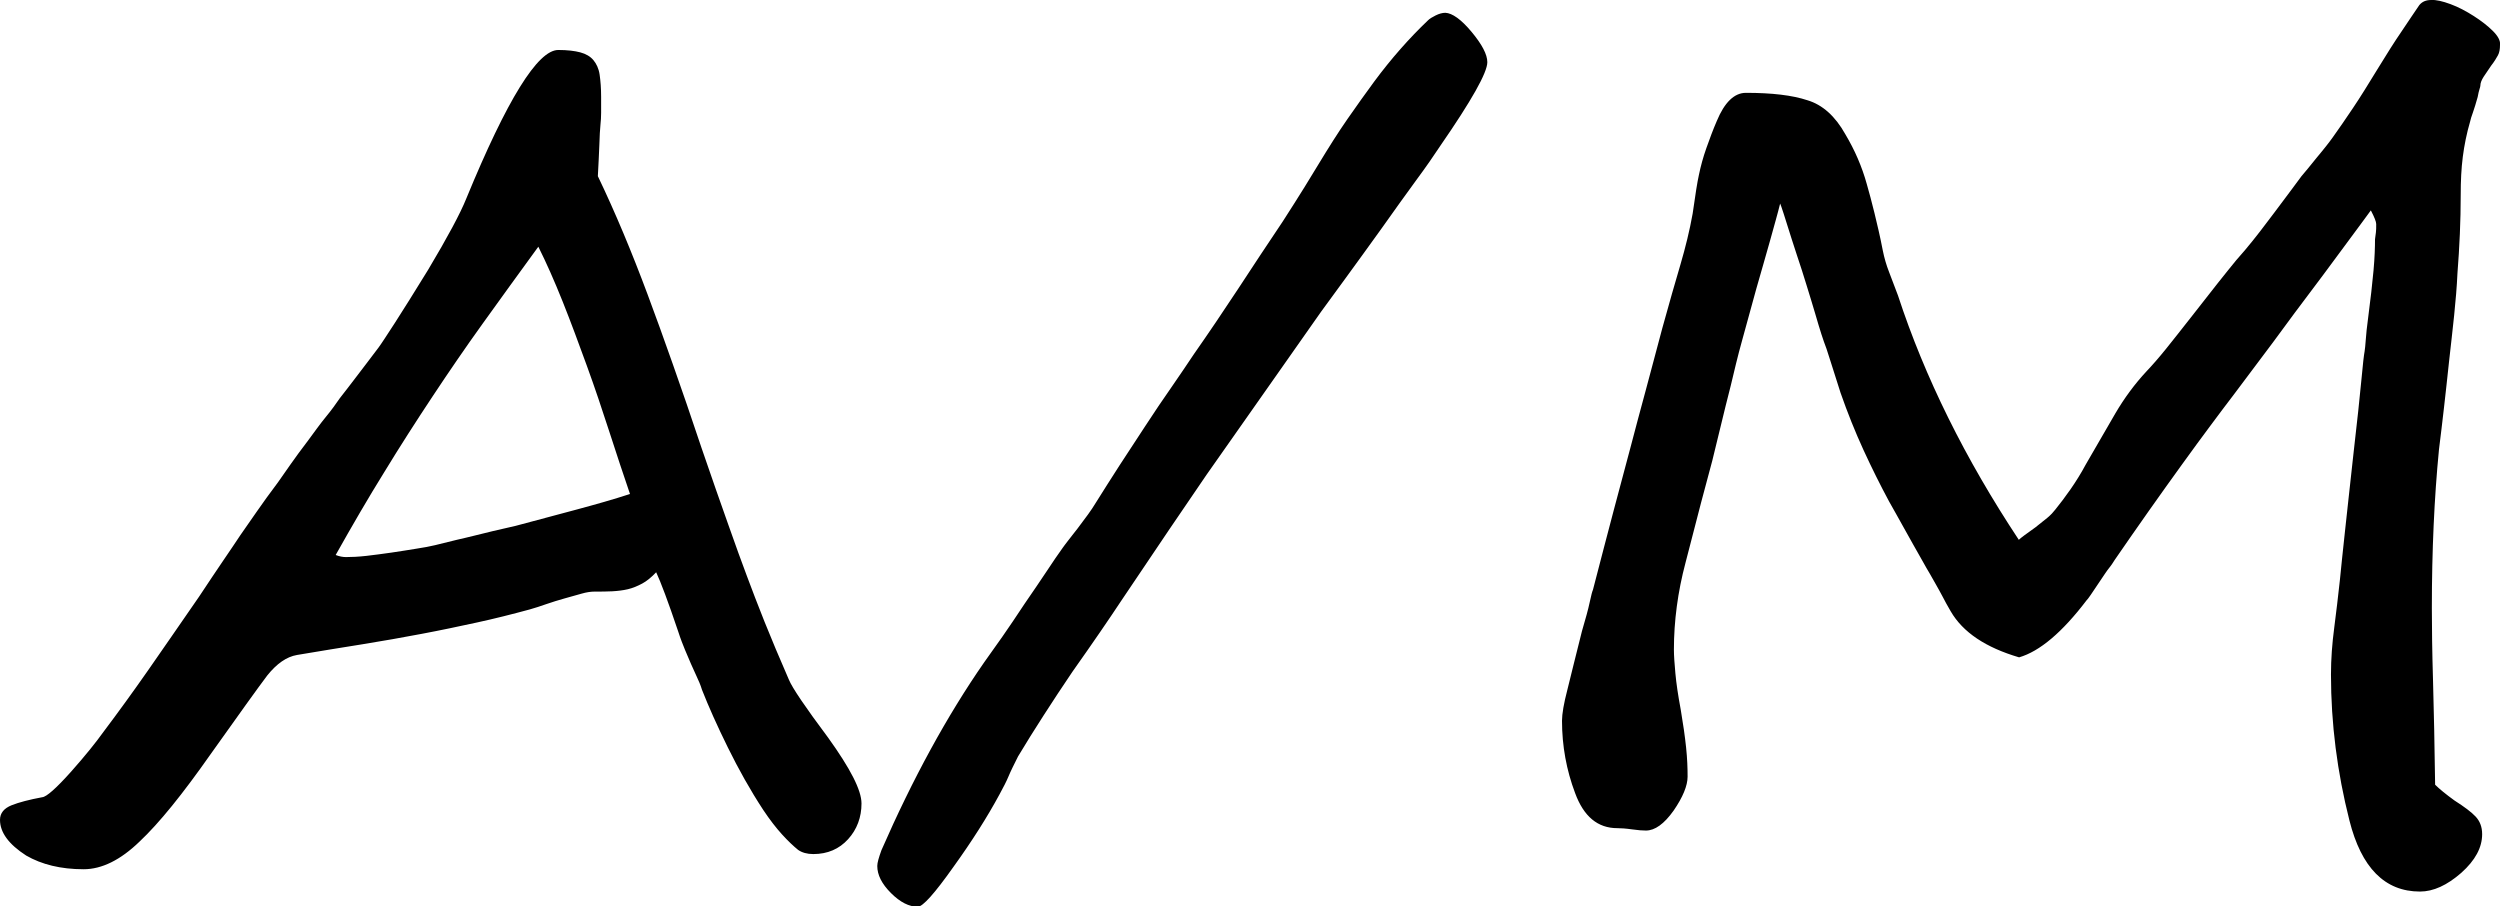 <?xml version="1.0" encoding="utf-8"?>
<!-- Generator: Adobe Illustrator 24.3.0, SVG Export Plug-In . SVG Version: 6.00 Build 0)  -->
<svg version="1.1" id="Layer_1" xmlns="http://www.w3.org/2000/svg" xmlns:xlink="http://www.w3.org/1999/xlink" x="0px" y="0px"
	 viewBox="0 0 84.01 30.46" style="enable-background:new 0 0 84.01 30.46;" xml:space="preserve">
<path d="M26.51,22.84c-0.32-0.73-0.59-1.38-0.82-1.95s-0.42-1.08-0.59-1.53s-0.38-1.03-0.63-1.74s-0.56-1.58-0.9-2.58
	c-0.34-1.02-0.66-1.95-0.96-2.8s-0.58-1.63-0.85-2.35c-0.53-1.42-1.08-2.74-1.67-3.97c0.02-0.4,0.04-0.74,0.05-1.04
	s0.02-0.53,0.04-0.72c0.01-0.09,0.02-0.22,0.02-0.37s0-0.33,0-0.53c0-0.29-0.02-0.54-0.05-0.75s-0.11-0.37-0.21-0.49
	s-0.25-0.21-0.44-0.26s-0.43-0.08-0.74-0.08c-0.69,0-1.72,1.66-3.09,4.99c-0.2,0.5-0.63,1.3-1.28,2.39
	c-0.47,0.76-0.84,1.36-1.12,1.79s-0.46,0.71-0.55,0.83c-0.29,0.39-0.55,0.72-0.76,1s-0.4,0.52-0.54,0.7
	c-0.13,0.19-0.28,0.4-0.47,0.63s-0.38,0.5-0.61,0.81c-0.22,0.29-0.42,0.56-0.58,0.79s-0.3,0.43-0.42,0.6
	c-0.27,0.36-0.51,0.69-0.71,0.98s-0.39,0.56-0.55,0.79c-0.15,0.23-0.35,0.52-0.58,0.86s-0.5,0.74-0.81,1.21
	c-0.63,0.91-1.2,1.74-1.71,2.47s-1.01,1.42-1.5,2.07c-0.25,0.35-0.61,0.8-1.09,1.34c-0.5,0.56-0.83,0.85-0.97,0.86
	c-0.43,0.08-0.78,0.17-1.03,0.27S0,27.32,0,27.55c0,0.42,0.29,0.82,0.88,1.2c0.52,0.3,1.16,0.46,1.93,0.46
	c0.61,0,1.24-0.31,1.88-0.93c0.66-0.62,1.45-1.6,2.39-2.94c0.96-1.35,1.59-2.23,1.9-2.64c0.32-0.4,0.65-0.63,1-0.69
	c0.77-0.13,1.51-0.25,2.2-0.36s1.35-0.23,1.99-0.35s1.25-0.25,1.85-0.38s1.19-0.28,1.78-0.44c0.18-0.05,0.36-0.11,0.56-0.18
	s0.4-0.13,0.61-0.19s0.4-0.11,0.57-0.16s0.32-0.07,0.44-0.07c0.21,0,0.41,0,0.59-0.01s0.36-0.03,0.53-0.07s0.33-0.11,0.48-0.19
	s0.31-0.21,0.47-0.38c0.15,0.32,0.4,0.98,0.74,1.99c0.08,0.25,0.16,0.45,0.23,0.62s0.14,0.33,0.2,0.47s0.13,0.29,0.19,0.42
	s0.13,0.28,0.18,0.45c0.22,0.56,0.51,1.21,0.87,1.94s0.75,1.43,1.19,2.1c0.22,0.33,0.43,0.6,0.63,0.82s0.38,0.39,0.54,0.52
	c0.13,0.09,0.3,0.14,0.51,0.14c0.48,0,0.87-0.17,1.17-0.5s0.45-0.74,0.45-1.2c0-0.45-0.38-1.18-1.12-2.21
	C27.06,23.76,26.62,23.11,26.51,22.84z M19.35,17.13c-0.67,0.18-1.34,0.36-2.02,0.54c-0.3,0.07-0.57,0.13-0.78,0.18
	s-0.42,0.1-0.61,0.15s-0.38,0.09-0.59,0.14s-0.45,0.11-0.73,0.18c-0.16,0.04-0.38,0.08-0.64,0.12s-0.54,0.09-0.83,0.13
	s-0.57,0.08-0.84,0.11s-0.5,0.04-0.68,0.04c-0.11,0-0.22-0.02-0.35-0.07c0.55-0.98,1.09-1.91,1.63-2.78
	c0.53-0.87,1.07-1.71,1.62-2.54s1.11-1.65,1.7-2.47s1.21-1.68,1.86-2.57c0.27,0.54,0.54,1.15,0.82,1.85s0.54,1.41,0.81,2.15
	s0.52,1.49,0.76,2.23s0.47,1.44,0.69,2.08C20.62,16.78,20.02,16.95,19.35,17.13z M49.45,1.07c0.35,0.42,0.53,0.76,0.53,1.02
	c0,0.35-0.53,1.29-1.58,2.81c-0.21,0.32-0.48,0.71-0.82,1.17s-0.72,1-1.17,1.63s-0.84,1.16-1.18,1.63s-0.62,0.85-0.84,1.15
	c-1.83,2.6-3.11,4.43-3.85,5.48c-0.36,0.53-0.78,1.14-1.26,1.85s-1.01,1.5-1.61,2.39c-0.39,0.59-0.93,1.38-1.63,2.37
	c-0.34,0.5-0.66,0.99-0.97,1.47s-0.59,0.93-0.86,1.38c-0.14,0.28-0.25,0.5-0.32,0.67s-0.17,0.36-0.3,0.6
	c-0.41,0.76-0.93,1.58-1.55,2.44c-0.63,0.89-1.03,1.34-1.2,1.34c-0.29,0-0.59-0.15-0.9-0.46s-0.46-0.61-0.46-0.91
	c0-0.11,0.05-0.28,0.14-0.53c1.05-2.4,2.2-4.51,3.45-6.31c0.18-0.25,0.38-0.53,0.61-0.86s0.48-0.7,0.75-1.11
	c0.28-0.41,0.53-0.77,0.74-1.09s0.39-0.58,0.54-0.79c0.04-0.05,0.09-0.13,0.18-0.24s0.19-0.25,0.32-0.41
	c0.13-0.18,0.25-0.33,0.35-0.47s0.19-0.27,0.26-0.39c0.26-0.41,0.52-0.83,0.8-1.26c0.28-0.43,0.57-0.87,0.87-1.33
	s0.59-0.89,0.87-1.29s0.53-0.78,0.76-1.12c0.49-0.7,0.99-1.44,1.49-2.2s0.99-1.51,1.49-2.25c0.06-0.09,0.19-0.3,0.39-0.61
	s0.47-0.75,0.81-1.31S44.96,4.46,45.28,4s0.62-0.88,0.9-1.26c0.57-0.77,1.18-1.46,1.81-2.06c0.05-0.05,0.13-0.1,0.25-0.16
	s0.23-0.09,0.33-0.09C48.8,0.44,49.1,0.65,49.45,1.07z M84.01,1.51c0,0.14-0.02,0.26-0.07,0.35s-0.12,0.21-0.23,0.35
	c-0.09,0.14-0.18,0.26-0.25,0.37s-0.11,0.21-0.11,0.3c0,0.02-0.01,0.06-0.03,0.12s-0.04,0.15-0.06,0.26
	c-0.06,0.21-0.11,0.38-0.16,0.52s-0.08,0.23-0.09,0.29c-0.12,0.41-0.2,0.81-0.25,1.2s-0.07,0.81-0.07,1.28
	c0,0.87-0.04,1.75-0.11,2.64c-0.02,0.45-0.06,0.91-0.11,1.4s-0.11,1-0.17,1.54s-0.11,1.05-0.17,1.55s-0.11,0.97-0.17,1.42
	c-0.08,0.82-0.14,1.67-0.18,2.56s-0.06,1.81-0.06,2.77c0,0.64,0.01,1.47,0.04,2.47s0.05,2.16,0.07,3.47
	c0.14,0.14,0.36,0.32,0.65,0.53c0.33,0.21,0.57,0.39,0.71,0.54s0.22,0.34,0.22,0.59c0,0.45-0.23,0.88-0.7,1.3
	c-0.48,0.42-0.94,0.63-1.39,0.63c-1.18,0-1.97-0.8-2.37-2.39c-0.41-1.62-0.62-3.25-0.62-4.9c0-0.53,0.04-1.05,0.11-1.58
	s0.13-1.06,0.19-1.6c0.04-0.38,0.09-0.92,0.17-1.63s0.17-1.59,0.29-2.65s0.21-1.86,0.26-2.42s0.09-0.88,0.11-0.98
	c0.01-0.08,0.03-0.22,0.04-0.4s0.04-0.43,0.08-0.74c0.08-0.61,0.14-1.14,0.18-1.58s0.05-0.8,0.05-1.05
	c0.01-0.08,0.02-0.16,0.03-0.23s0.01-0.16,0.01-0.28c0-0.08-0.06-0.23-0.18-0.46c-0.2,0.27-0.43,0.59-0.7,0.95s-0.57,0.77-0.91,1.23
	c-0.69,0.91-1.25,1.67-1.69,2.27c-0.22,0.29-0.44,0.59-0.66,0.88s-0.44,0.59-0.66,0.88s-0.48,0.63-0.76,1.01s-0.61,0.82-0.96,1.31
	c-0.76,1.05-1.52,2.13-2.27,3.22c-0.04,0.06-0.09,0.15-0.18,0.26s-0.19,0.27-0.32,0.46c-0.26,0.39-0.4,0.6-0.44,0.63
	c-0.82,1.08-1.58,1.72-2.27,1.92c-1.12-0.33-1.89-0.84-2.3-1.55c-0.11-0.19-0.2-0.35-0.27-0.49s-0.15-0.27-0.22-0.4
	s-0.14-0.25-0.21-0.37s-0.15-0.25-0.23-0.4c-0.23-0.41-0.45-0.79-0.63-1.12s-0.36-0.64-0.51-0.91c-0.29-0.54-0.58-1.12-0.86-1.73
	s-0.54-1.26-0.77-1.92c-0.14-0.45-0.26-0.81-0.35-1.1s-0.16-0.5-0.21-0.62c-0.05-0.14-0.11-0.33-0.18-0.56s-0.15-0.52-0.25-0.84
	s-0.2-0.66-0.31-1s-0.23-0.69-0.34-1.04c-0.23-0.74-0.36-1.14-0.39-1.2c-0.08,0.33-0.2,0.74-0.34,1.25s-0.3,1.04-0.46,1.61
	s-0.31,1.14-0.47,1.71s-0.28,1.09-0.39,1.55c-0.12,0.47-0.23,0.91-0.33,1.33s-0.2,0.81-0.29,1.19c-0.2,0.73-0.5,1.87-0.9,3.43
	c-0.26,0.98-0.39,1.96-0.39,2.92c0,0.2,0.02,0.47,0.05,0.8s0.09,0.74,0.18,1.22c0.08,0.47,0.14,0.89,0.18,1.27s0.05,0.7,0.05,0.98
	c0,0.3-0.16,0.69-0.47,1.14c-0.32,0.45-0.63,0.67-0.93,0.67c-0.11,0-0.26-0.01-0.47-0.04s-0.38-0.04-0.49-0.04
	c-0.66,0-1.13-0.39-1.42-1.18c-0.29-0.77-0.44-1.58-0.44-2.43c0-0.23,0.06-0.58,0.18-1.04c0.06-0.23,0.13-0.52,0.21-0.85
	s0.18-0.71,0.28-1.12c0.12-0.41,0.21-0.73,0.26-0.97s0.09-0.38,0.11-0.42c0.26-1,0.49-1.89,0.7-2.68s0.4-1.49,0.56-2.1
	s0.33-1.25,0.51-1.91s0.36-1.36,0.56-2.1c0.23-0.84,0.44-1.56,0.61-2.14s0.31-1.15,0.41-1.71c0.09-0.64,0.16-1.08,0.21-1.3
	c0.06-0.29,0.14-0.59,0.25-0.9s0.22-0.61,0.35-0.91c0.26-0.63,0.59-0.95,0.98-0.95c0.87,0,1.56,0.08,2.07,0.25
	c0.5,0.15,0.93,0.53,1.27,1.14c0.16,0.27,0.3,0.54,0.42,0.82s0.22,0.56,0.3,0.85c0.08,0.28,0.17,0.61,0.26,0.98s0.19,0.79,0.28,1.26
	c0.05,0.25,0.12,0.49,0.21,0.72s0.19,0.5,0.3,0.79c0.9,2.75,2.26,5.49,4.06,8.21c0.06-0.06,0.25-0.2,0.56-0.42
	c0.15-0.12,0.28-0.22,0.4-0.32s0.2-0.19,0.27-0.28c0.16-0.2,0.33-0.42,0.51-0.68s0.35-0.53,0.51-0.83c0.35-0.61,0.68-1.18,0.99-1.71
	s0.66-1,1.05-1.42c0.19-0.2,0.41-0.45,0.66-0.76s0.54-0.68,0.87-1.1s0.62-0.79,0.87-1.11s0.46-0.57,0.62-0.77
	c0.2-0.22,0.38-0.44,0.55-0.65s0.33-0.42,0.48-0.62s0.33-0.43,0.52-0.69s0.41-0.54,0.64-0.86c0.11-0.13,0.28-0.33,0.51-0.62
	c0.12-0.14,0.22-0.27,0.31-0.38s0.16-0.21,0.22-0.29c0.21-0.29,0.44-0.63,0.69-1s0.52-0.81,0.82-1.3c0.3-0.49,0.57-0.92,0.81-1.27
	s0.43-0.65,0.6-0.89C81.4,0.05,81.53,0,81.7,0c0.16-0.01,0.38,0.04,0.65,0.14s0.53,0.24,0.78,0.4s0.47,0.33,0.64,0.5
	S84.03,1.37,84.01,1.51z"/>
</svg>

